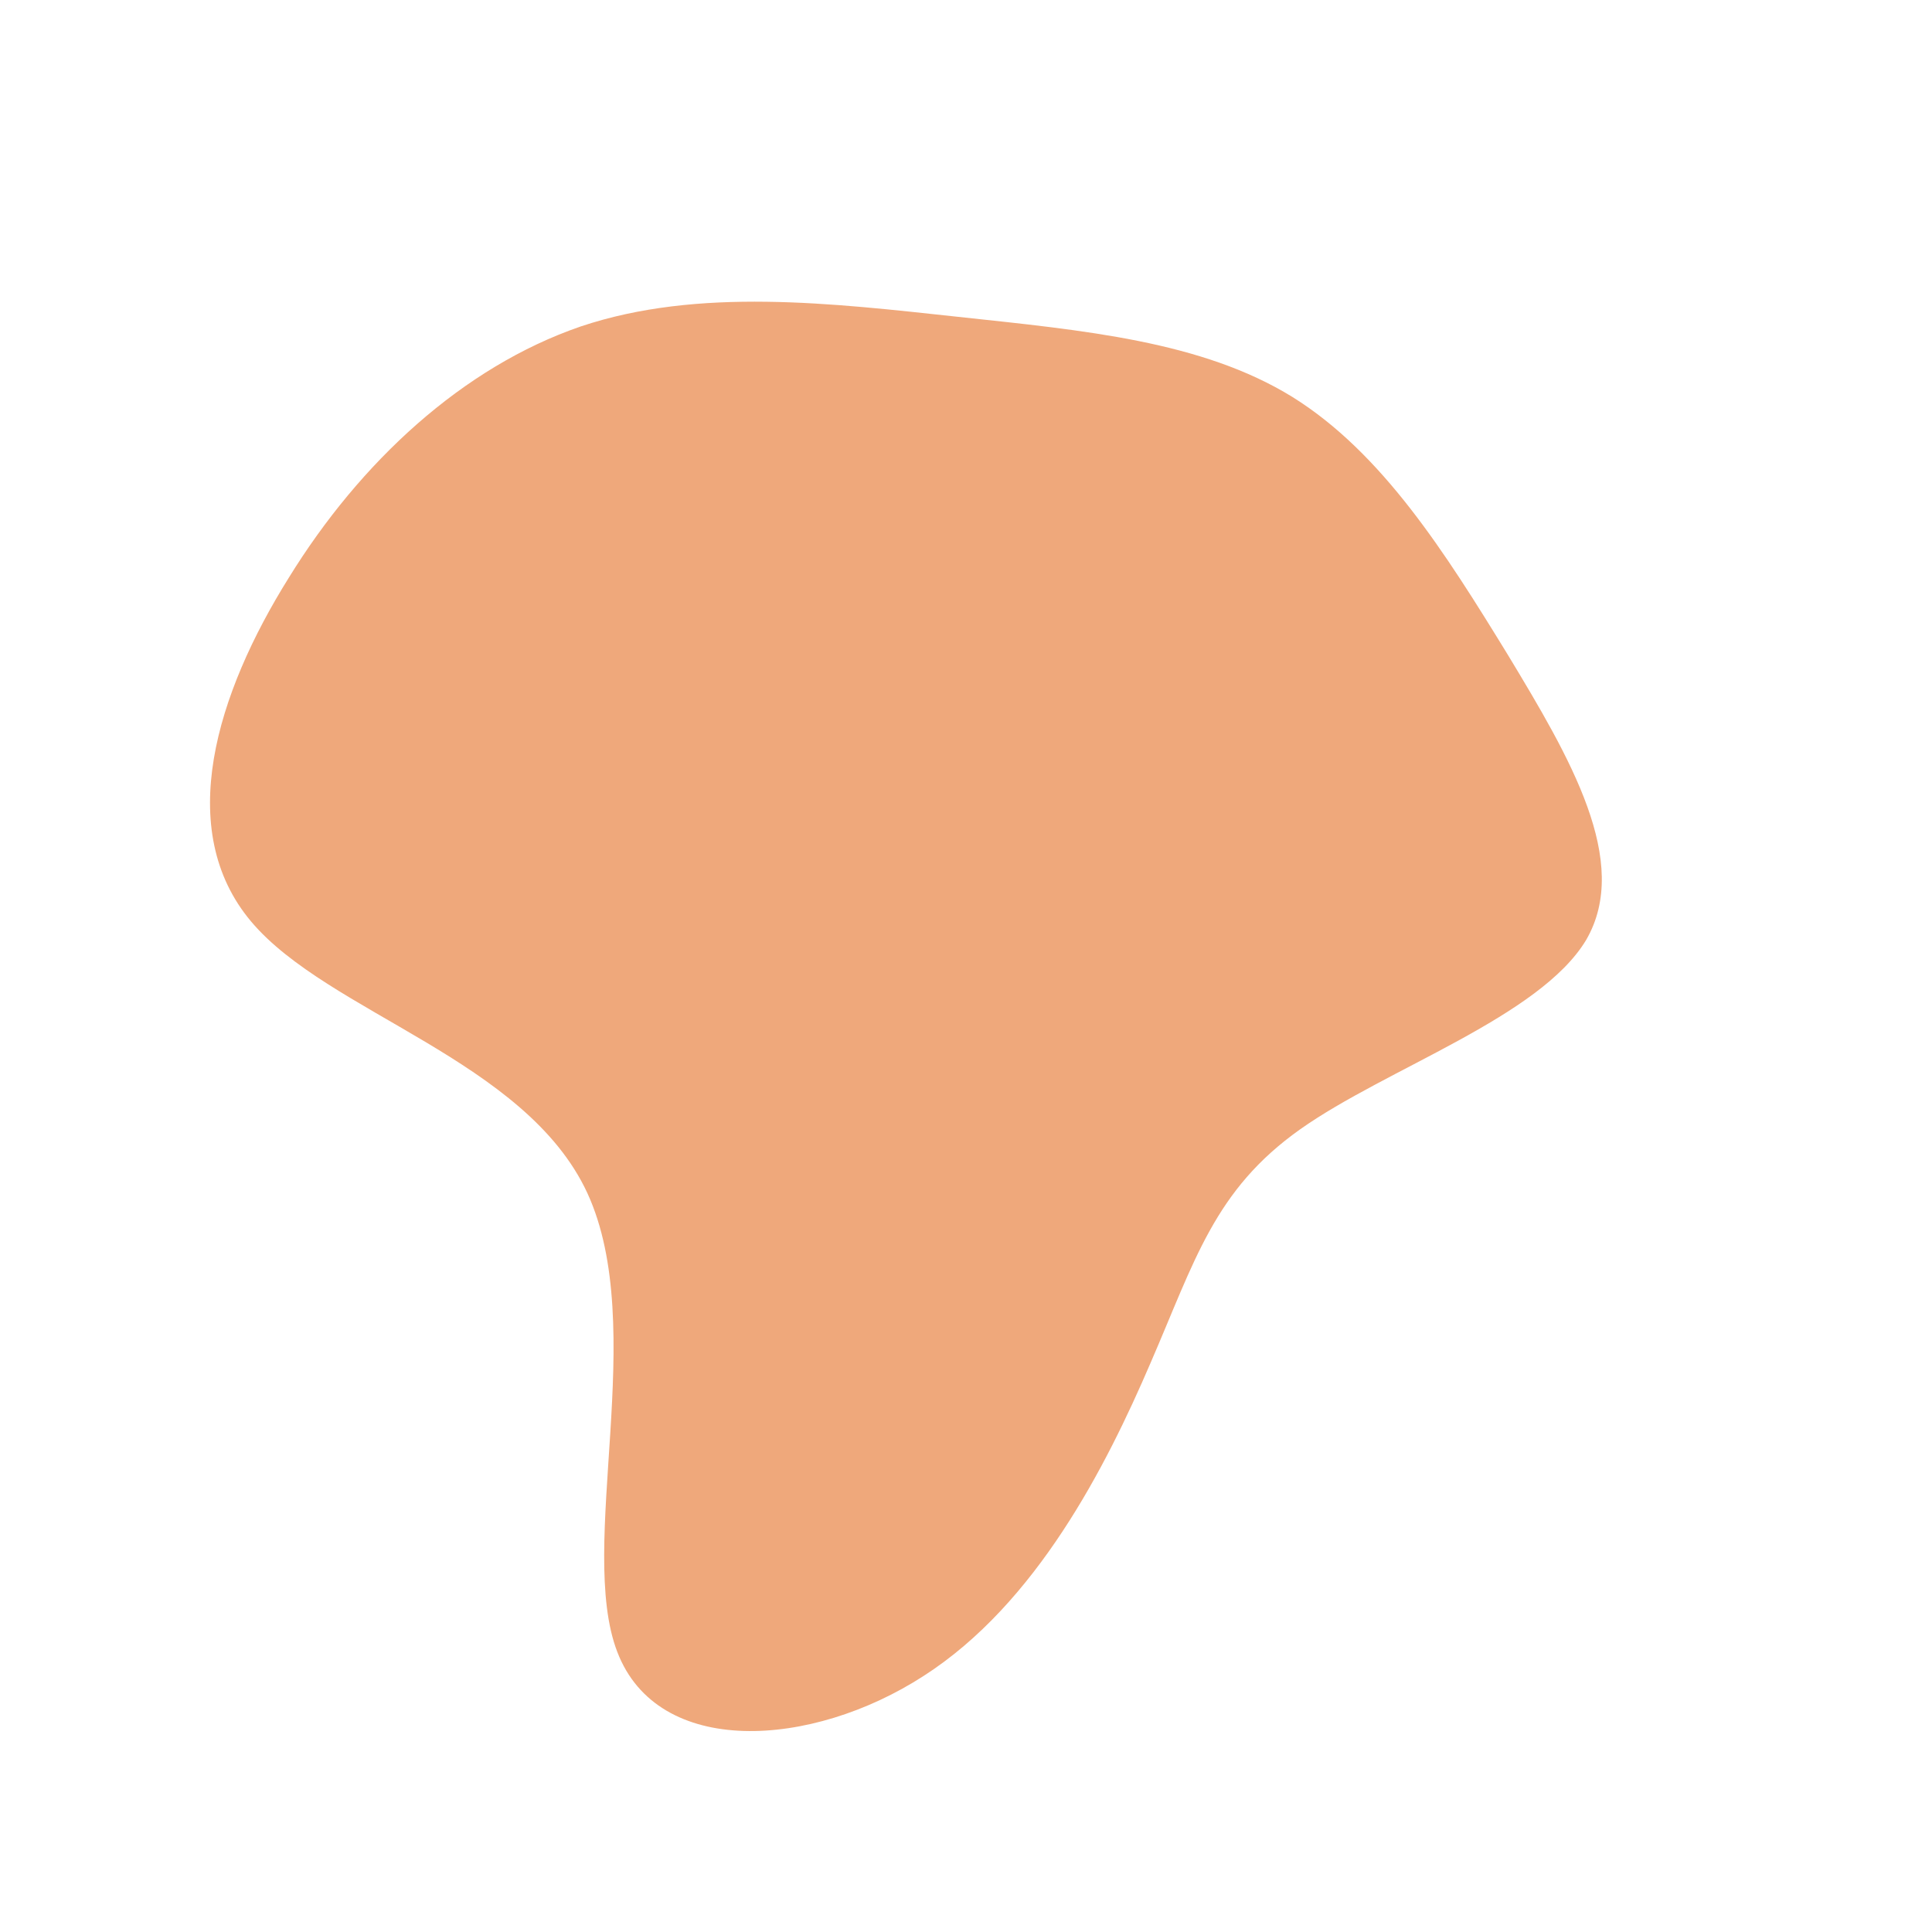 <?xml version="1.0" standalone="no"?>
<svg viewBox="0 0 200 200" xmlns="http://www.w3.org/2000/svg">
  <path fill="#EFA87B" d="M33.8,-58.9C43.1,-53.1,49.6,-42.8,56.1,-32.2C62.5,-21.6,68.9,-10.8,64.2,-2.7C59.4,5.3,43.5,10.6,34.6,16.9C25.7,23.2,23.7,30.5,19.1,41.1C14.5,51.8,7.3,66,-4.4,73.5C-16,81,-31.9,82,-36.1,71C-40.3,60.1,-32.8,37.4,-39.2,23.5C-45.6,9.7,-66,4.9,-74,-4.6C-82,-14.1,-77.6,-28.2,-70.1,-40.2C-62.7,-52.2,-52.1,-62,-39.9,-66.2C-27.7,-70.3,-13.8,-68.6,-0.8,-67.2C12.2,-65.8,24.4,-64.7,33.8,-58.9Z" transform="translate(100 100)" />
</svg>
